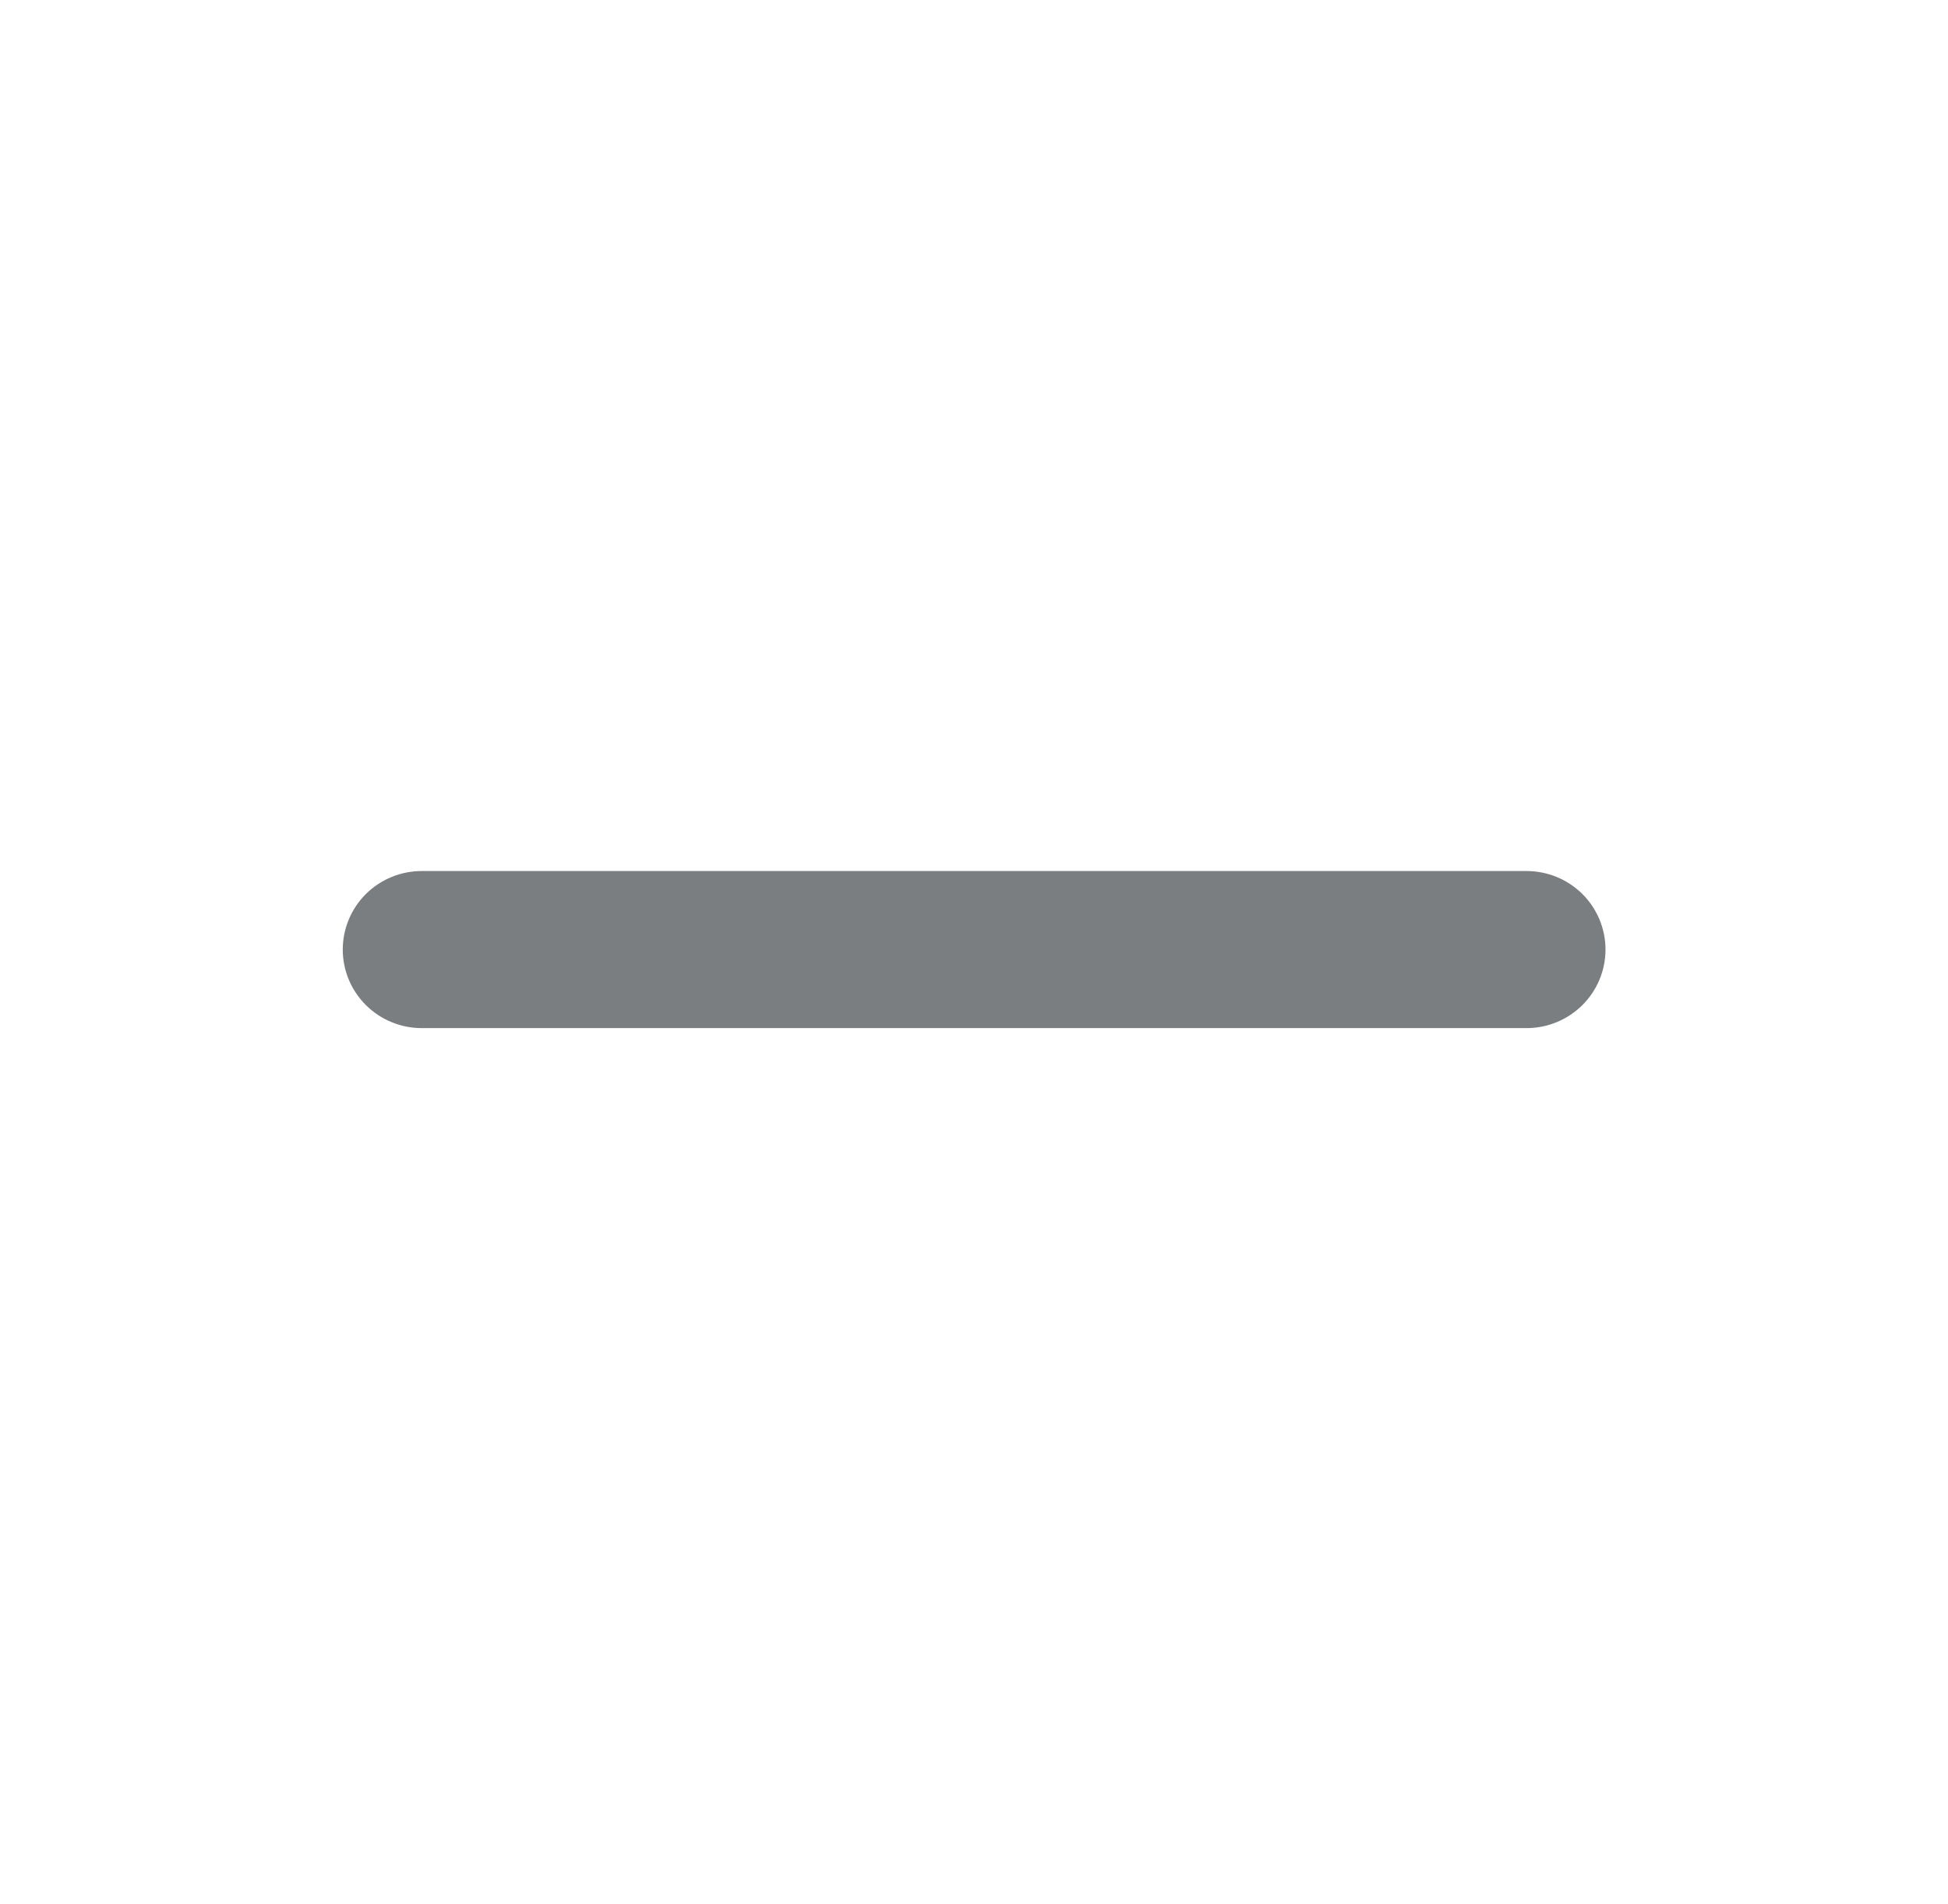 <svg width="44" height="43" viewBox="0 0 44 43" fill="none" xmlns="http://www.w3.org/2000/svg">
<path d="M34.481 19.67H9.525C9.052 19.67 8.599 19.857 8.264 20.189C7.93 20.522 7.742 20.973 7.742 21.443C7.742 21.914 7.93 22.365 8.264 22.697C8.599 23.03 9.052 23.217 9.525 23.217H34.481C34.954 23.217 35.407 23.03 35.742 22.697C36.076 22.365 36.264 21.914 36.264 21.443C36.264 20.973 36.076 20.522 35.742 20.189C35.407 19.857 34.954 19.67 34.481 19.67Z" fill="#7A7E80"/>
</svg>
